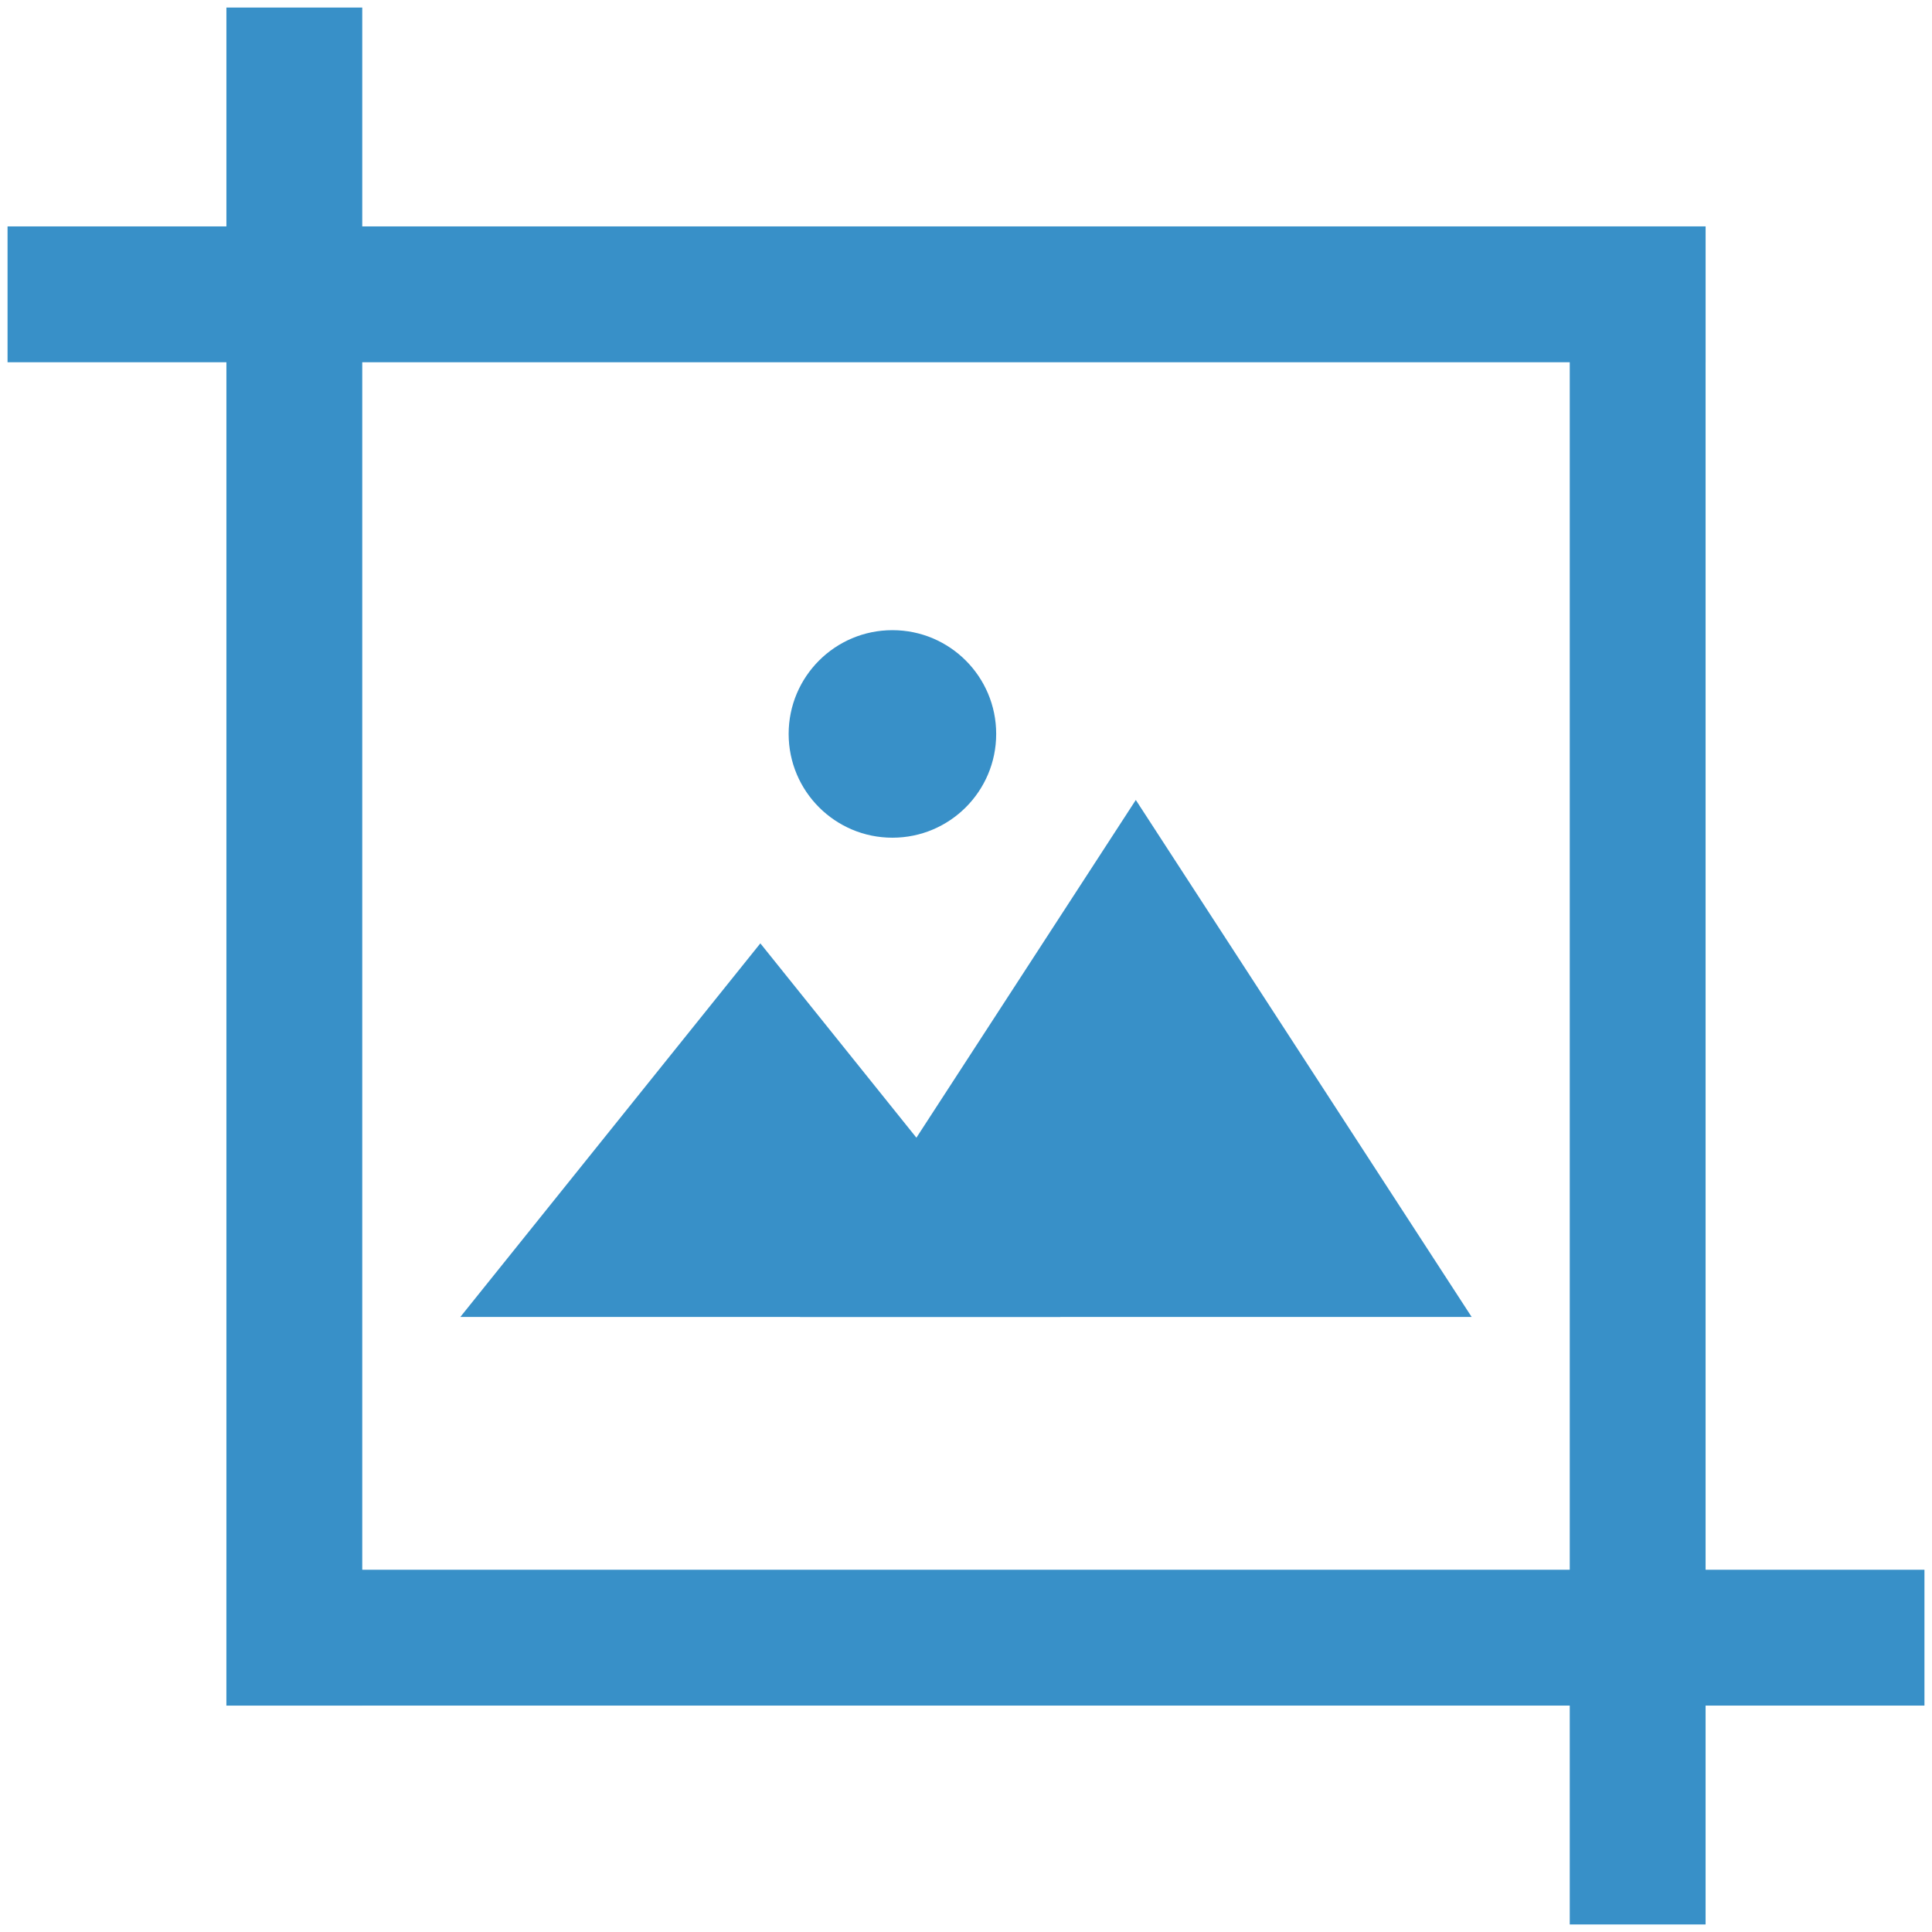 <?xml version="1.0" encoding="utf-8"?>
<!-- Generator: Adobe Illustrator 25.0.1, SVG Export Plug-In . SVG Version: 6.00 Build 0)  -->
<svg version="1.1" id="Layer_1" xmlns="http://www.w3.org/2000/svg" xmlns:xlink="http://www.w3.org/1999/xlink" x="0px" y="0px"
	 viewBox="0 0 512 512" style="enable-background:new 0 0 512 512;" xml:space="preserve">
<style type="text/css">
	.st0{fill:#3890C8;}
</style>
<g id="Image_Crop">
	<g id="Rectangle_11">
		<rect x="60" y="2" class="st0" width="36" height="450"/>
	</g>
	<g id="Rectangle_11_copy_3">
		<rect x="60" y="416" class="st0" width="450" height="36"/>
	</g>
	<g id="Rectangle_11_copy">
		<rect x="416" y="60" class="st0" width="36" height="450"/>
	</g>
	<g id="Rectangle_11_copy_2">
		<rect x="2" y="60" class="st0" width="450" height="36"/>
	</g>
	<g id="Shape_1">
		<polygon class="st0" points="301,212 212,349 390,349 		"/>
	</g>
	<g id="Shape_1_copy">
		<polygon class="st0" points="201.5,250 122,349 281,349 		"/>
	</g>
	<g id="Ellipse_2">
		<circle class="st0" cx="236.5" cy="194.5" r="27.5"/>
	</g>
</g>
<g>
</g>
<g>
</g>
<g>
</g>
<g>
</g>
<g>
</g>
</svg>
